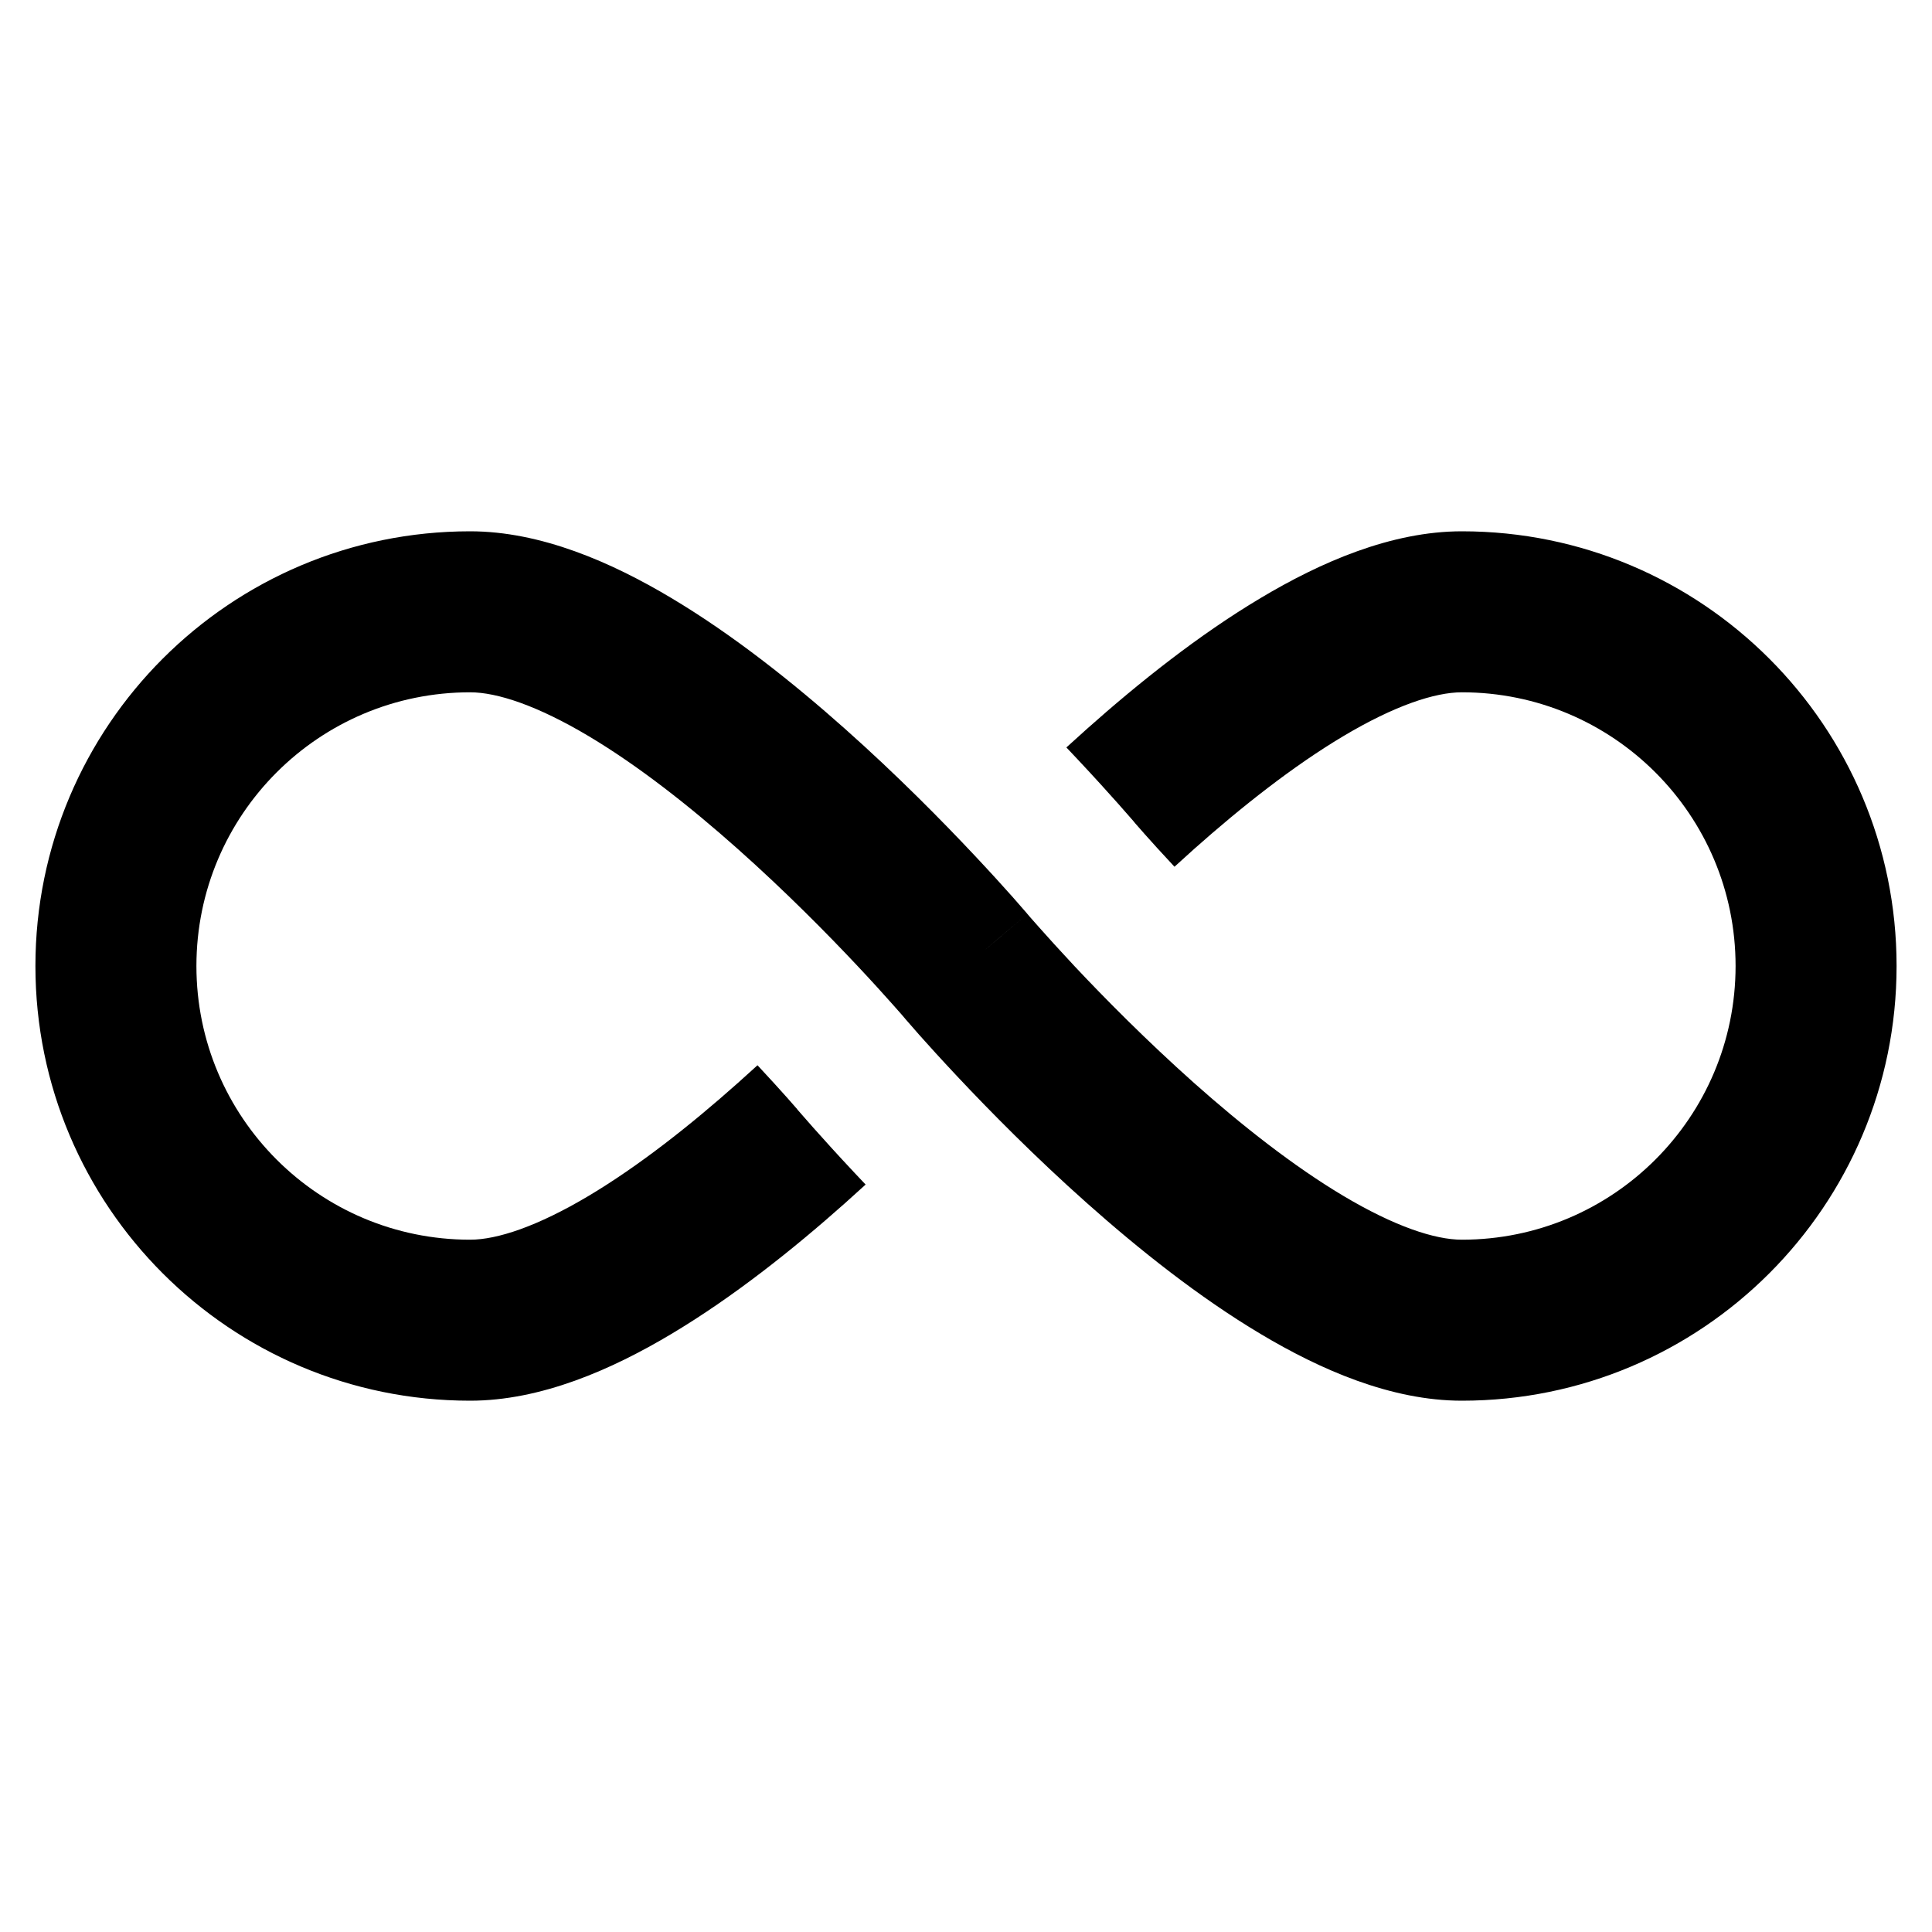 <svg width="24" height="24" viewBox="0 0 24 24" fill="none" xmlns="http://www.w3.org/2000/svg">
<path fill-rule="evenodd" clip-rule="evenodd" d="M5.84 8.6C3.962 8.6 2.44 10.122 2.44 12H0.44C0.44 9.018 2.858 6.6 5.84 6.6C6.719 6.6 7.597 6.985 8.34 7.429C9.106 7.886 9.853 8.481 10.496 9.053C11.143 9.628 11.707 10.201 12.108 10.628C12.309 10.842 12.471 11.021 12.583 11.147C12.639 11.211 12.683 11.261 12.713 11.296L12.749 11.337L12.758 11.348L12.762 11.353C12.762 11.353 12.763 11.353 12.428 11.637C12.447 11.621 12.466 11.605 12.484 11.589C12.763 11.353 12.762 11.353 12.762 11.353L12.764 11.355L12.77 11.362L12.798 11.395C12.824 11.424 12.862 11.468 12.913 11.525C13.014 11.639 13.163 11.804 13.349 12.003C13.723 12.401 14.244 12.928 14.833 13.453C15.427 13.981 16.068 14.486 16.685 14.854C17.324 15.235 17.824 15.4 18.16 15.4C20.038 15.4 21.56 13.878 21.56 12C21.56 10.122 20.038 8.6 18.16 8.6C17.824 8.6 17.324 8.765 16.685 9.146C16.068 9.514 15.427 10.019 14.833 10.547C14.751 10.62 14.67 10.694 14.59 10.767C14.433 10.599 14.307 10.46 14.222 10.364C14.176 10.312 14.142 10.274 14.121 10.249L14.099 10.224L14.097 10.221L14.096 10.22L14.09 10.213L14.078 10.198L14.036 10.15C14.002 10.11 13.953 10.055 13.892 9.986C13.77 9.849 13.597 9.657 13.383 9.429C13.339 9.383 13.294 9.335 13.247 9.285C13.331 9.208 13.417 9.131 13.504 9.053C14.147 8.481 14.893 7.886 15.66 7.429C16.403 6.985 17.281 6.6 18.16 6.6C21.142 6.6 23.56 9.018 23.56 12C23.56 14.982 21.142 17.4 18.16 17.4C17.281 17.4 16.403 17.015 15.66 16.571C14.893 16.114 14.147 15.519 13.504 14.947C12.857 14.372 12.293 13.799 11.892 13.372C11.691 13.158 11.529 12.979 11.417 12.853C11.361 12.789 11.317 12.739 11.287 12.704L11.251 12.663L11.242 12.652L11.238 12.647L11.236 12.645L11.23 12.638L11.202 12.605C11.176 12.576 11.137 12.532 11.087 12.475C10.986 12.361 10.837 12.196 10.65 11.997C10.276 11.599 9.756 11.072 9.166 10.547C8.573 10.019 7.932 9.514 7.315 9.146C6.676 8.765 6.176 8.6 5.84 8.6ZM12.425 11.639C12.364 11.692 12.291 11.753 12.205 11.826C12.318 11.73 12.408 11.654 12.479 11.594C12.461 11.609 12.443 11.624 12.425 11.639Z" fill="black"/>
<path d="M9.903 13.779L9.901 13.776L9.879 13.751C9.858 13.726 9.823 13.688 9.778 13.636C9.692 13.54 9.567 13.401 9.41 13.233C9.33 13.306 9.249 13.379 9.166 13.453C8.573 13.981 7.932 14.486 7.315 14.854C6.676 15.235 6.176 15.4 5.84 15.4C3.962 15.4 2.44 13.878 2.44 12H0.44C0.44 14.982 2.858 17.4 5.84 17.4C6.719 17.4 7.597 17.015 8.34 16.571C9.106 16.114 9.853 15.519 10.496 14.947C10.583 14.869 10.669 14.792 10.753 14.715C10.706 14.665 10.66 14.617 10.617 14.571C10.403 14.343 10.23 14.151 10.108 14.014C10.047 13.945 9.998 13.89 9.964 13.85L9.922 13.802L9.909 13.787L9.903 13.78L9.903 13.779Z" fill="black"/>
</svg>
